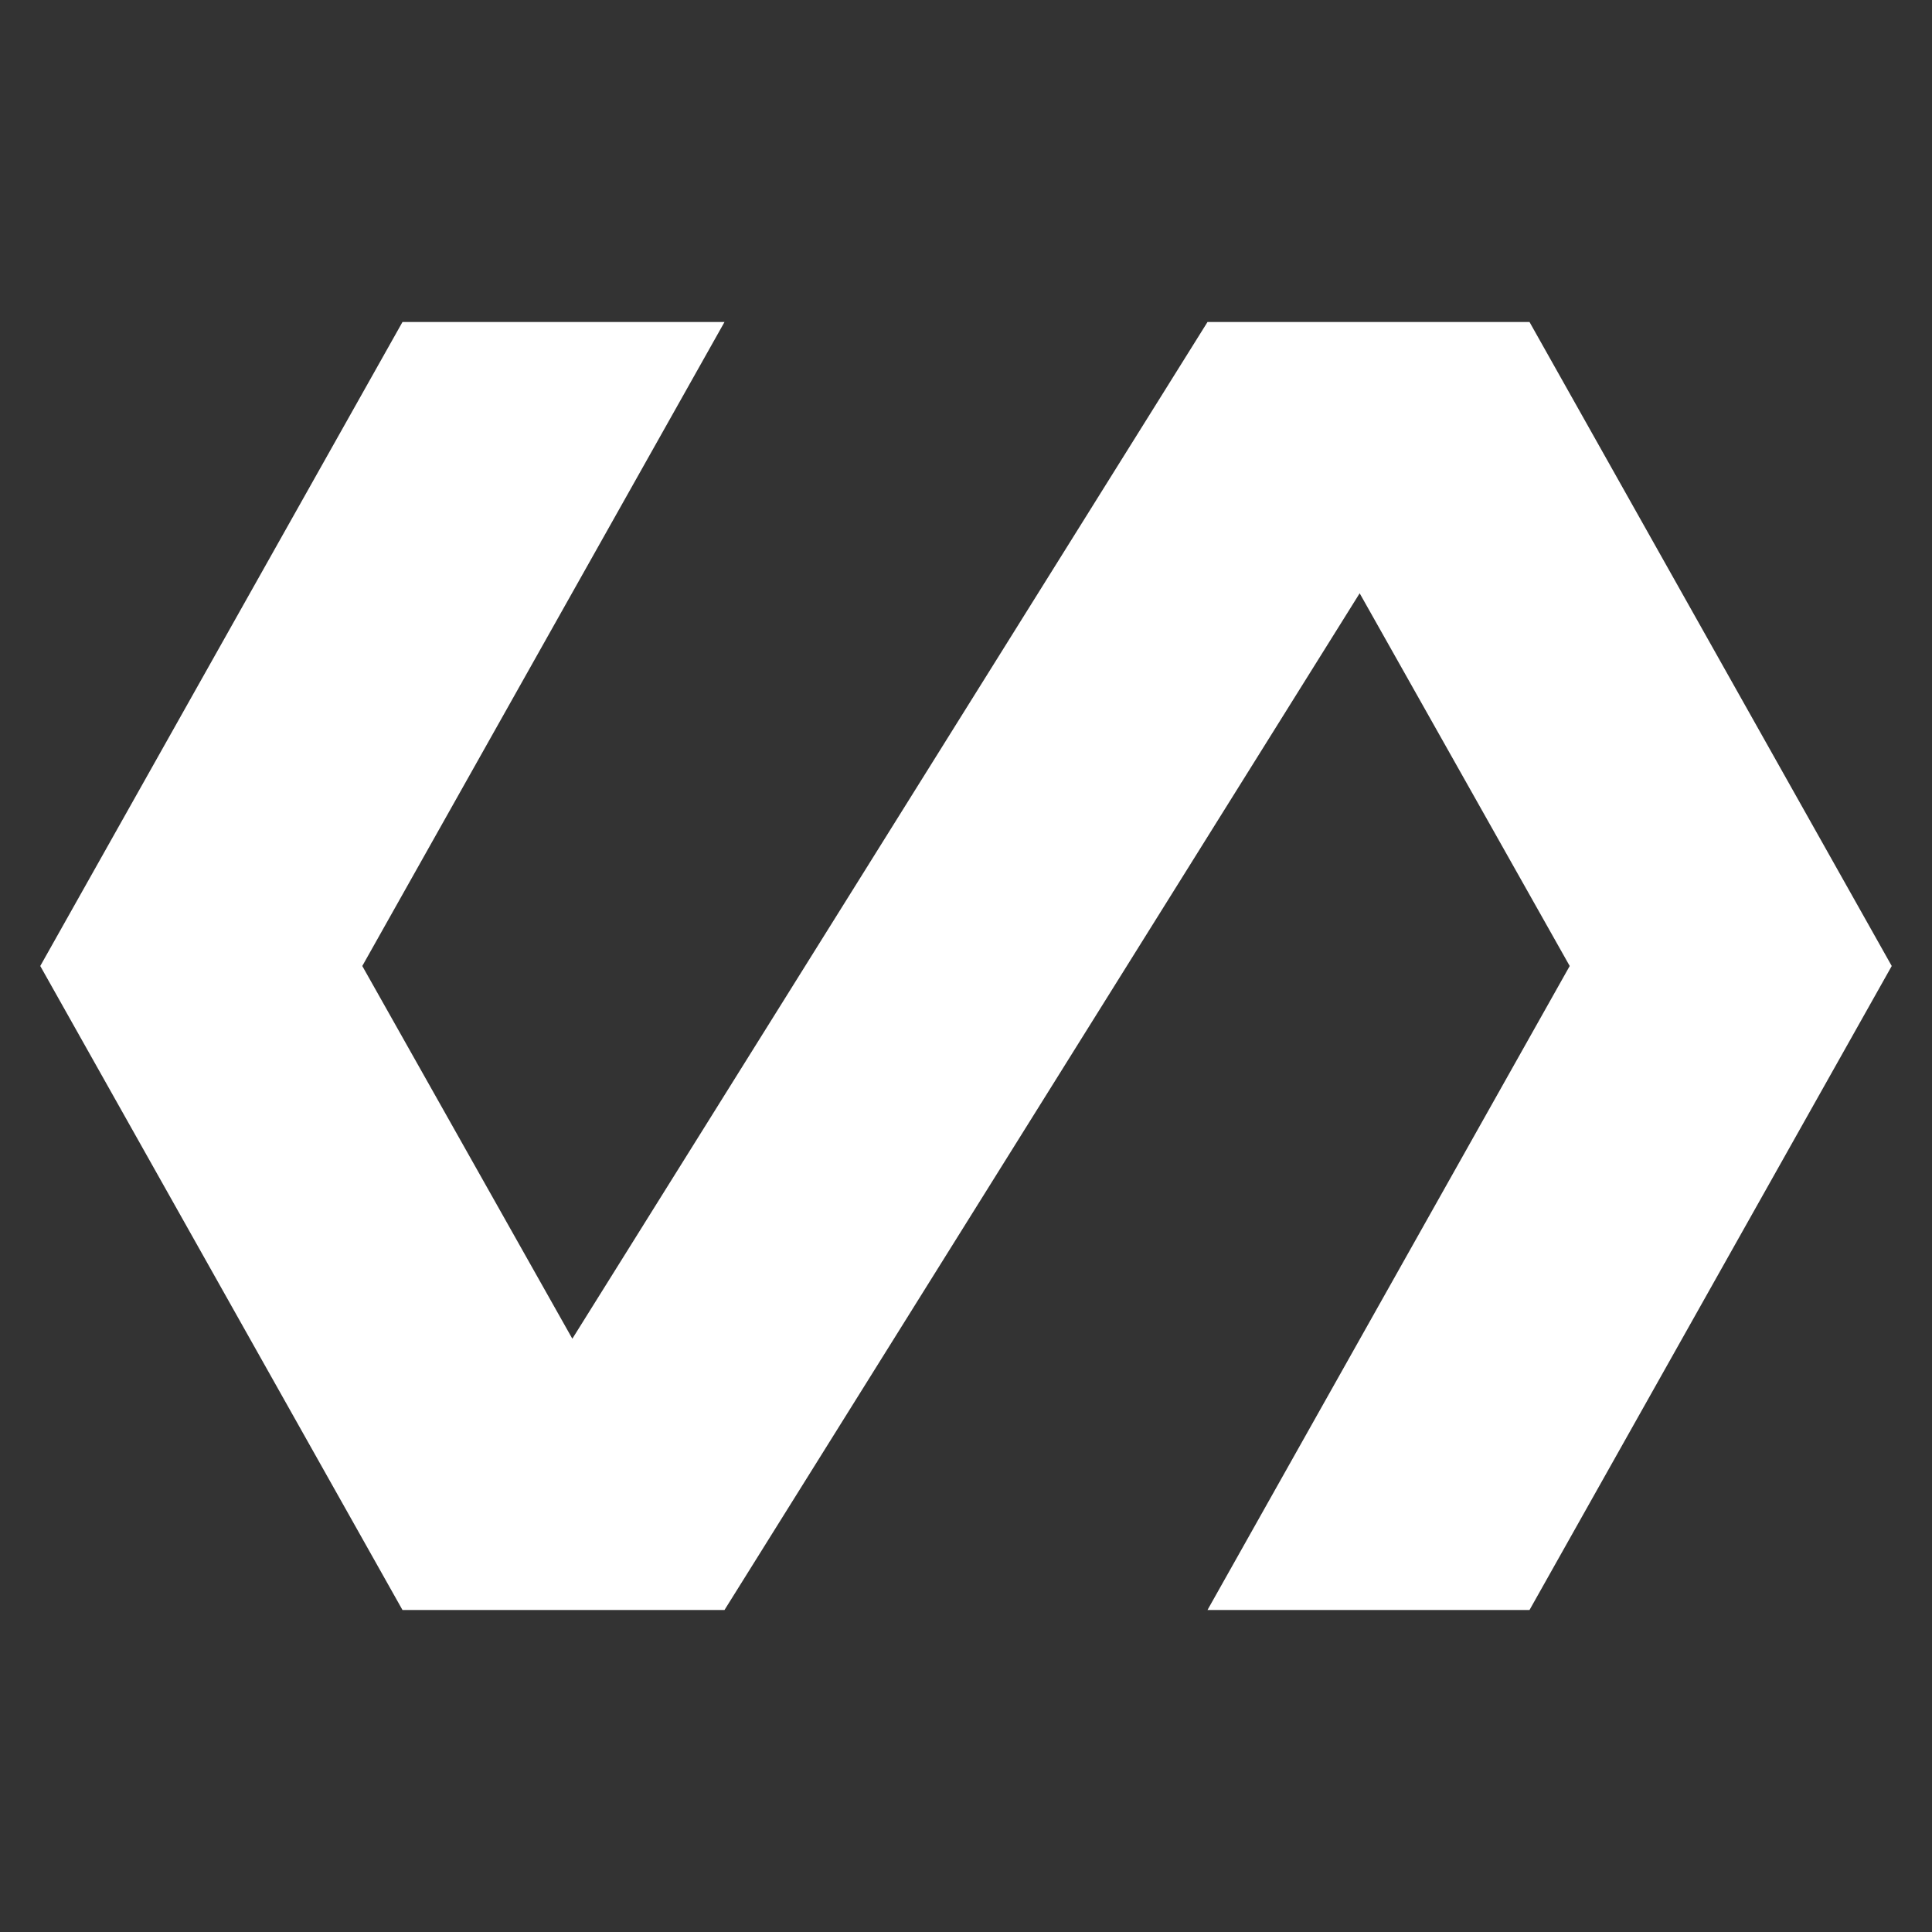 <svg width="25" height="25" viewBox="0 0 25 25" fill="none" xmlns="http://www.w3.org/2000/svg">
<rect x="0" y="0" width="25" height="25" fill="#333333" stroke="none"/>
<path fill-rule="evenodd" clip-rule="evenodd" d="M19.792 4.167H15.625L7.406 17.323L4.688 12.5L9.375 4.167H5.208L0.521 12.5L5.208 20.833H9.375L17.594 7.677L20.312 12.5L15.625 20.833H19.792L24.479 12.5L19.792 4.167Z" fill="white"/>
</svg>
